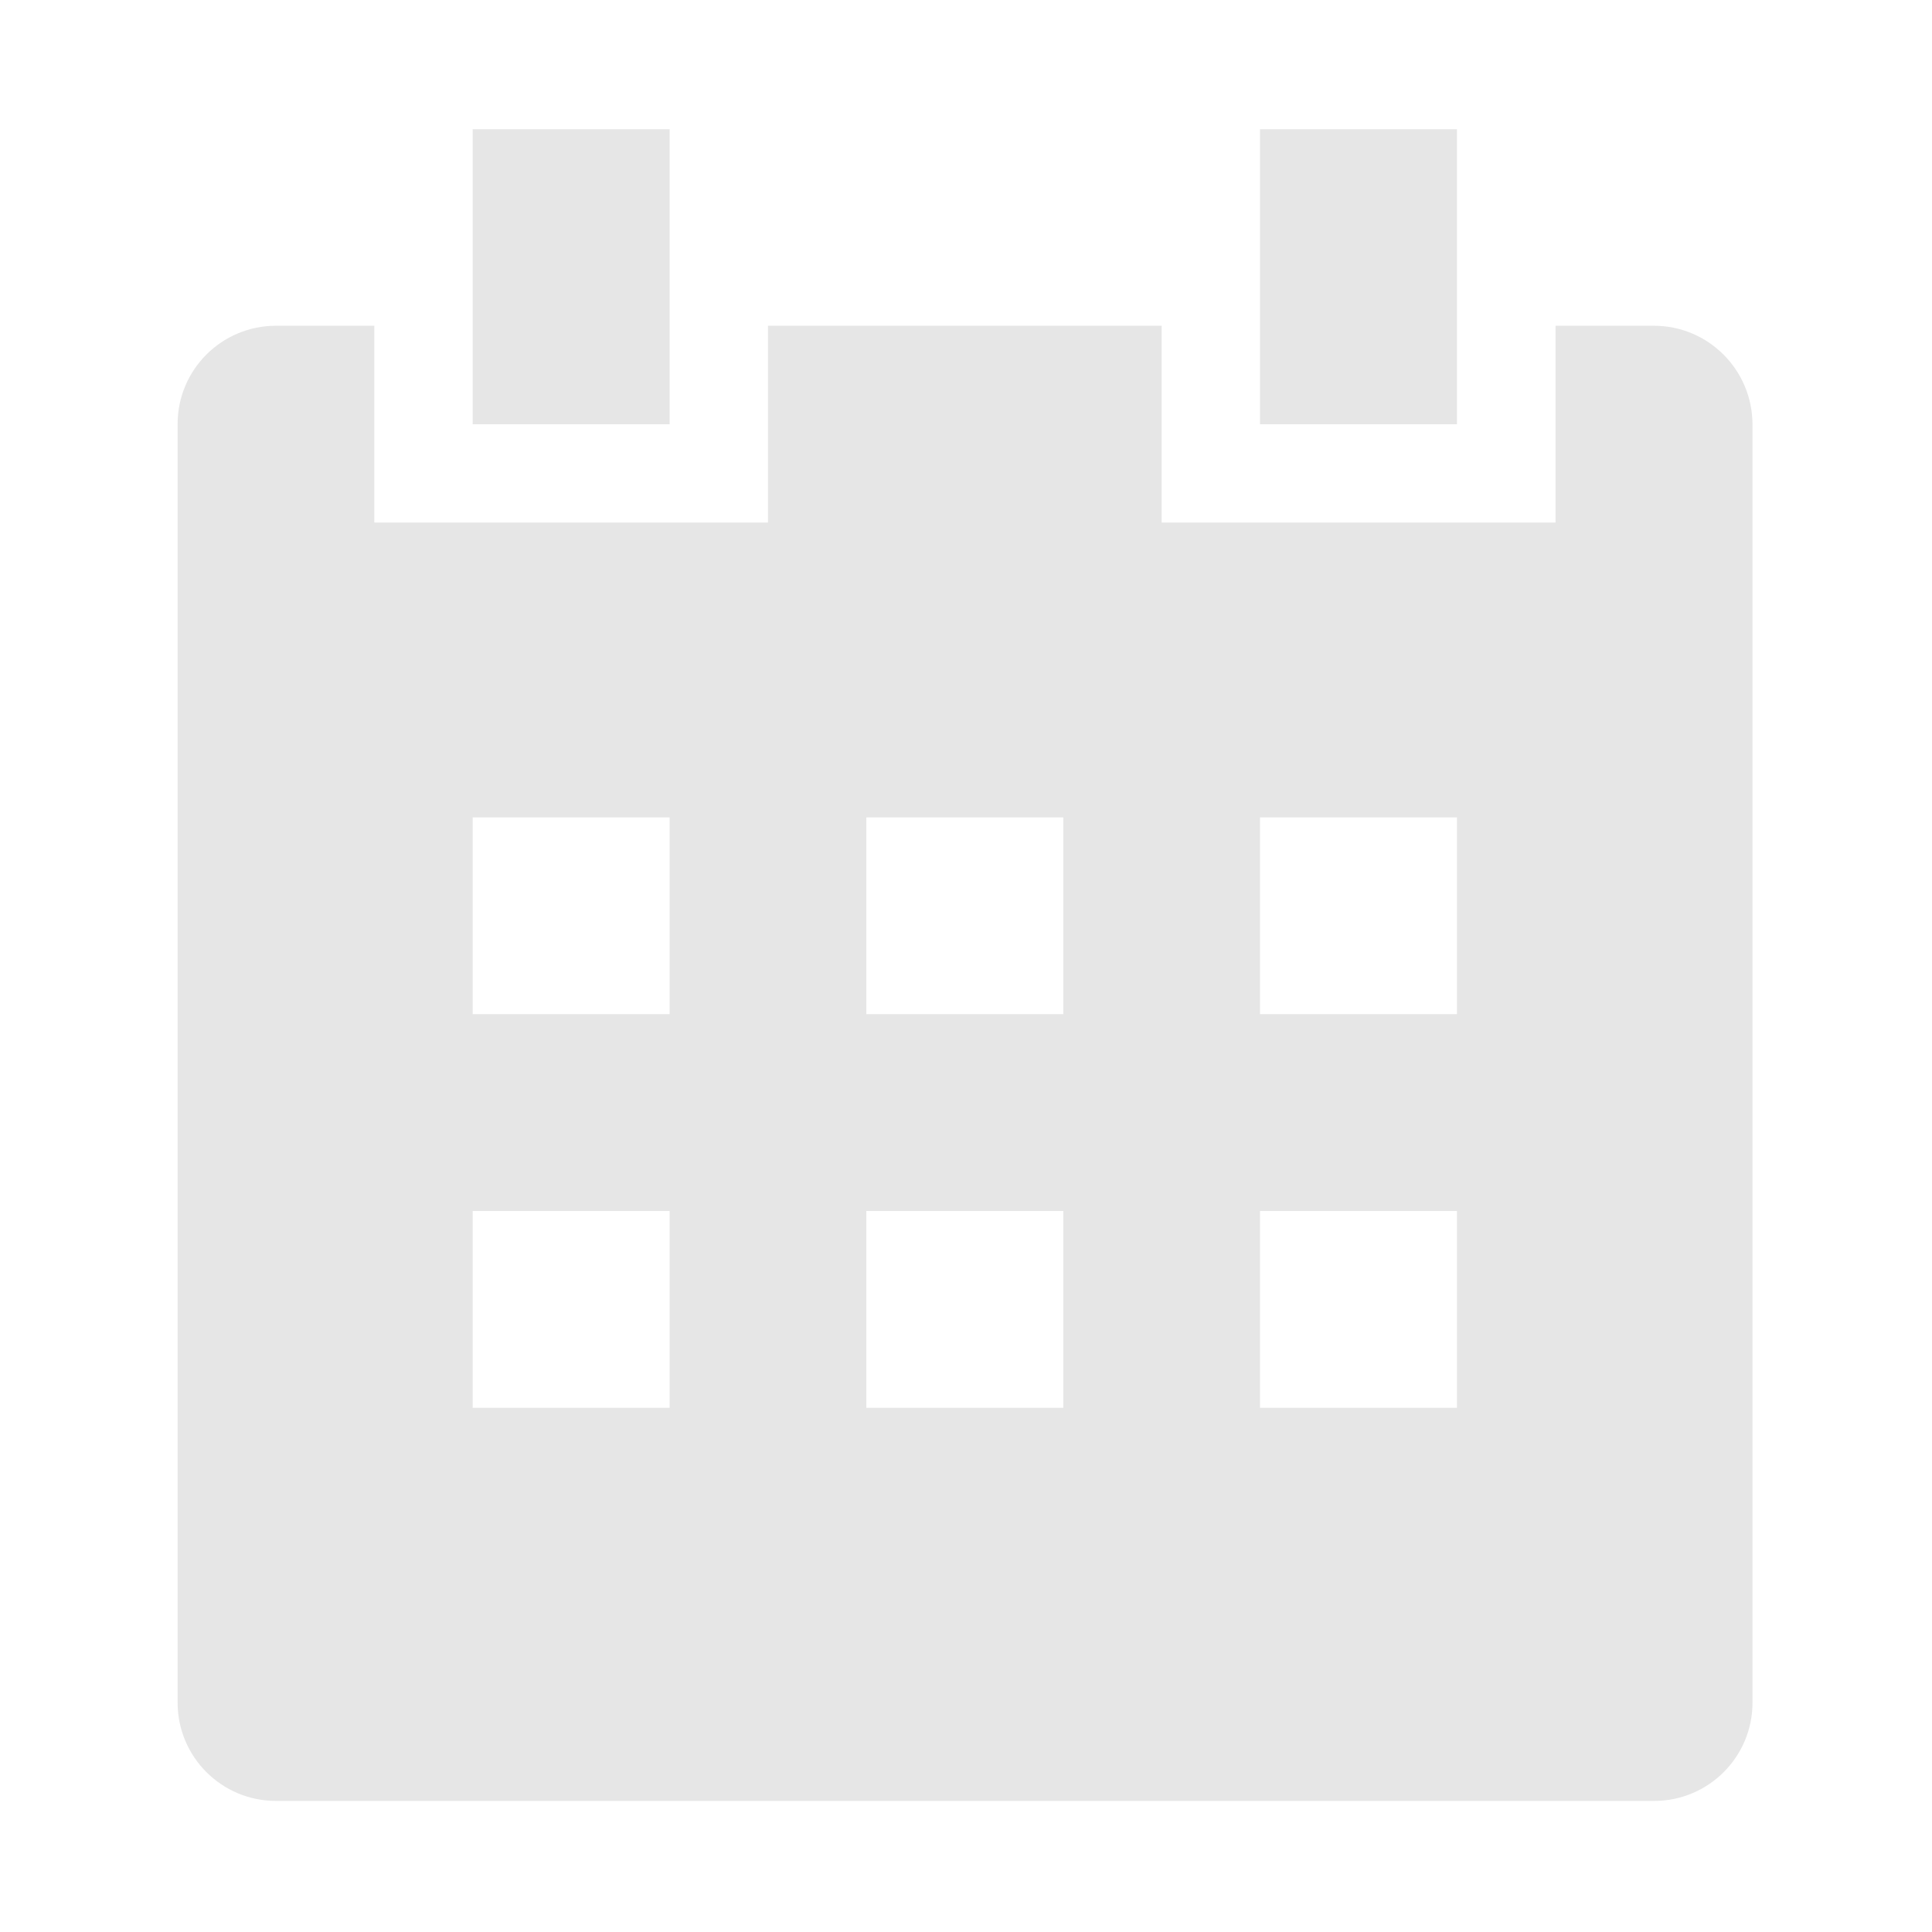 <?xml version="1.0" standalone="no"?><!DOCTYPE svg PUBLIC "-//W3C//DTD SVG 1.1//EN" "http://www.w3.org/Graphics/SVG/1.1/DTD/svg11.dtd"><svg class="icon" width="200px" height="200.00px" viewBox="0 0 1024 1024" version="1.1" xmlns="http://www.w3.org/2000/svg"><path fill="#e6e6e6" d="M772.218 68.479H667.829v156.394h104.389V68.479z m-417.299 0H250.535v156.394h104.384V68.479z m521.684 104.18h-52.131v104.306H615.699V172.659h-208.65v104.306H198.4V172.659h-52.13c-28.796 0-52.131 23.314-52.131 52.092v677.677c0 28.775 23.335 52.095 52.131 52.095h730.461c28.795 0 52.13-23.32 52.13-52.095V224.873c-0.124-28.9-23.459-52.214-52.258-52.214zM354.919 746.16H250.535V641.854h104.384V746.16z m0-208.618H250.535V433.237h104.384v104.305z m208.65 208.618H459.18V641.854h104.389V746.16z m0-208.618H459.18V433.237h104.389v104.305zM772.218 746.16H667.829V641.854h104.389V746.16z m0-208.618H667.829V433.237h104.389v104.305z"  /></svg>